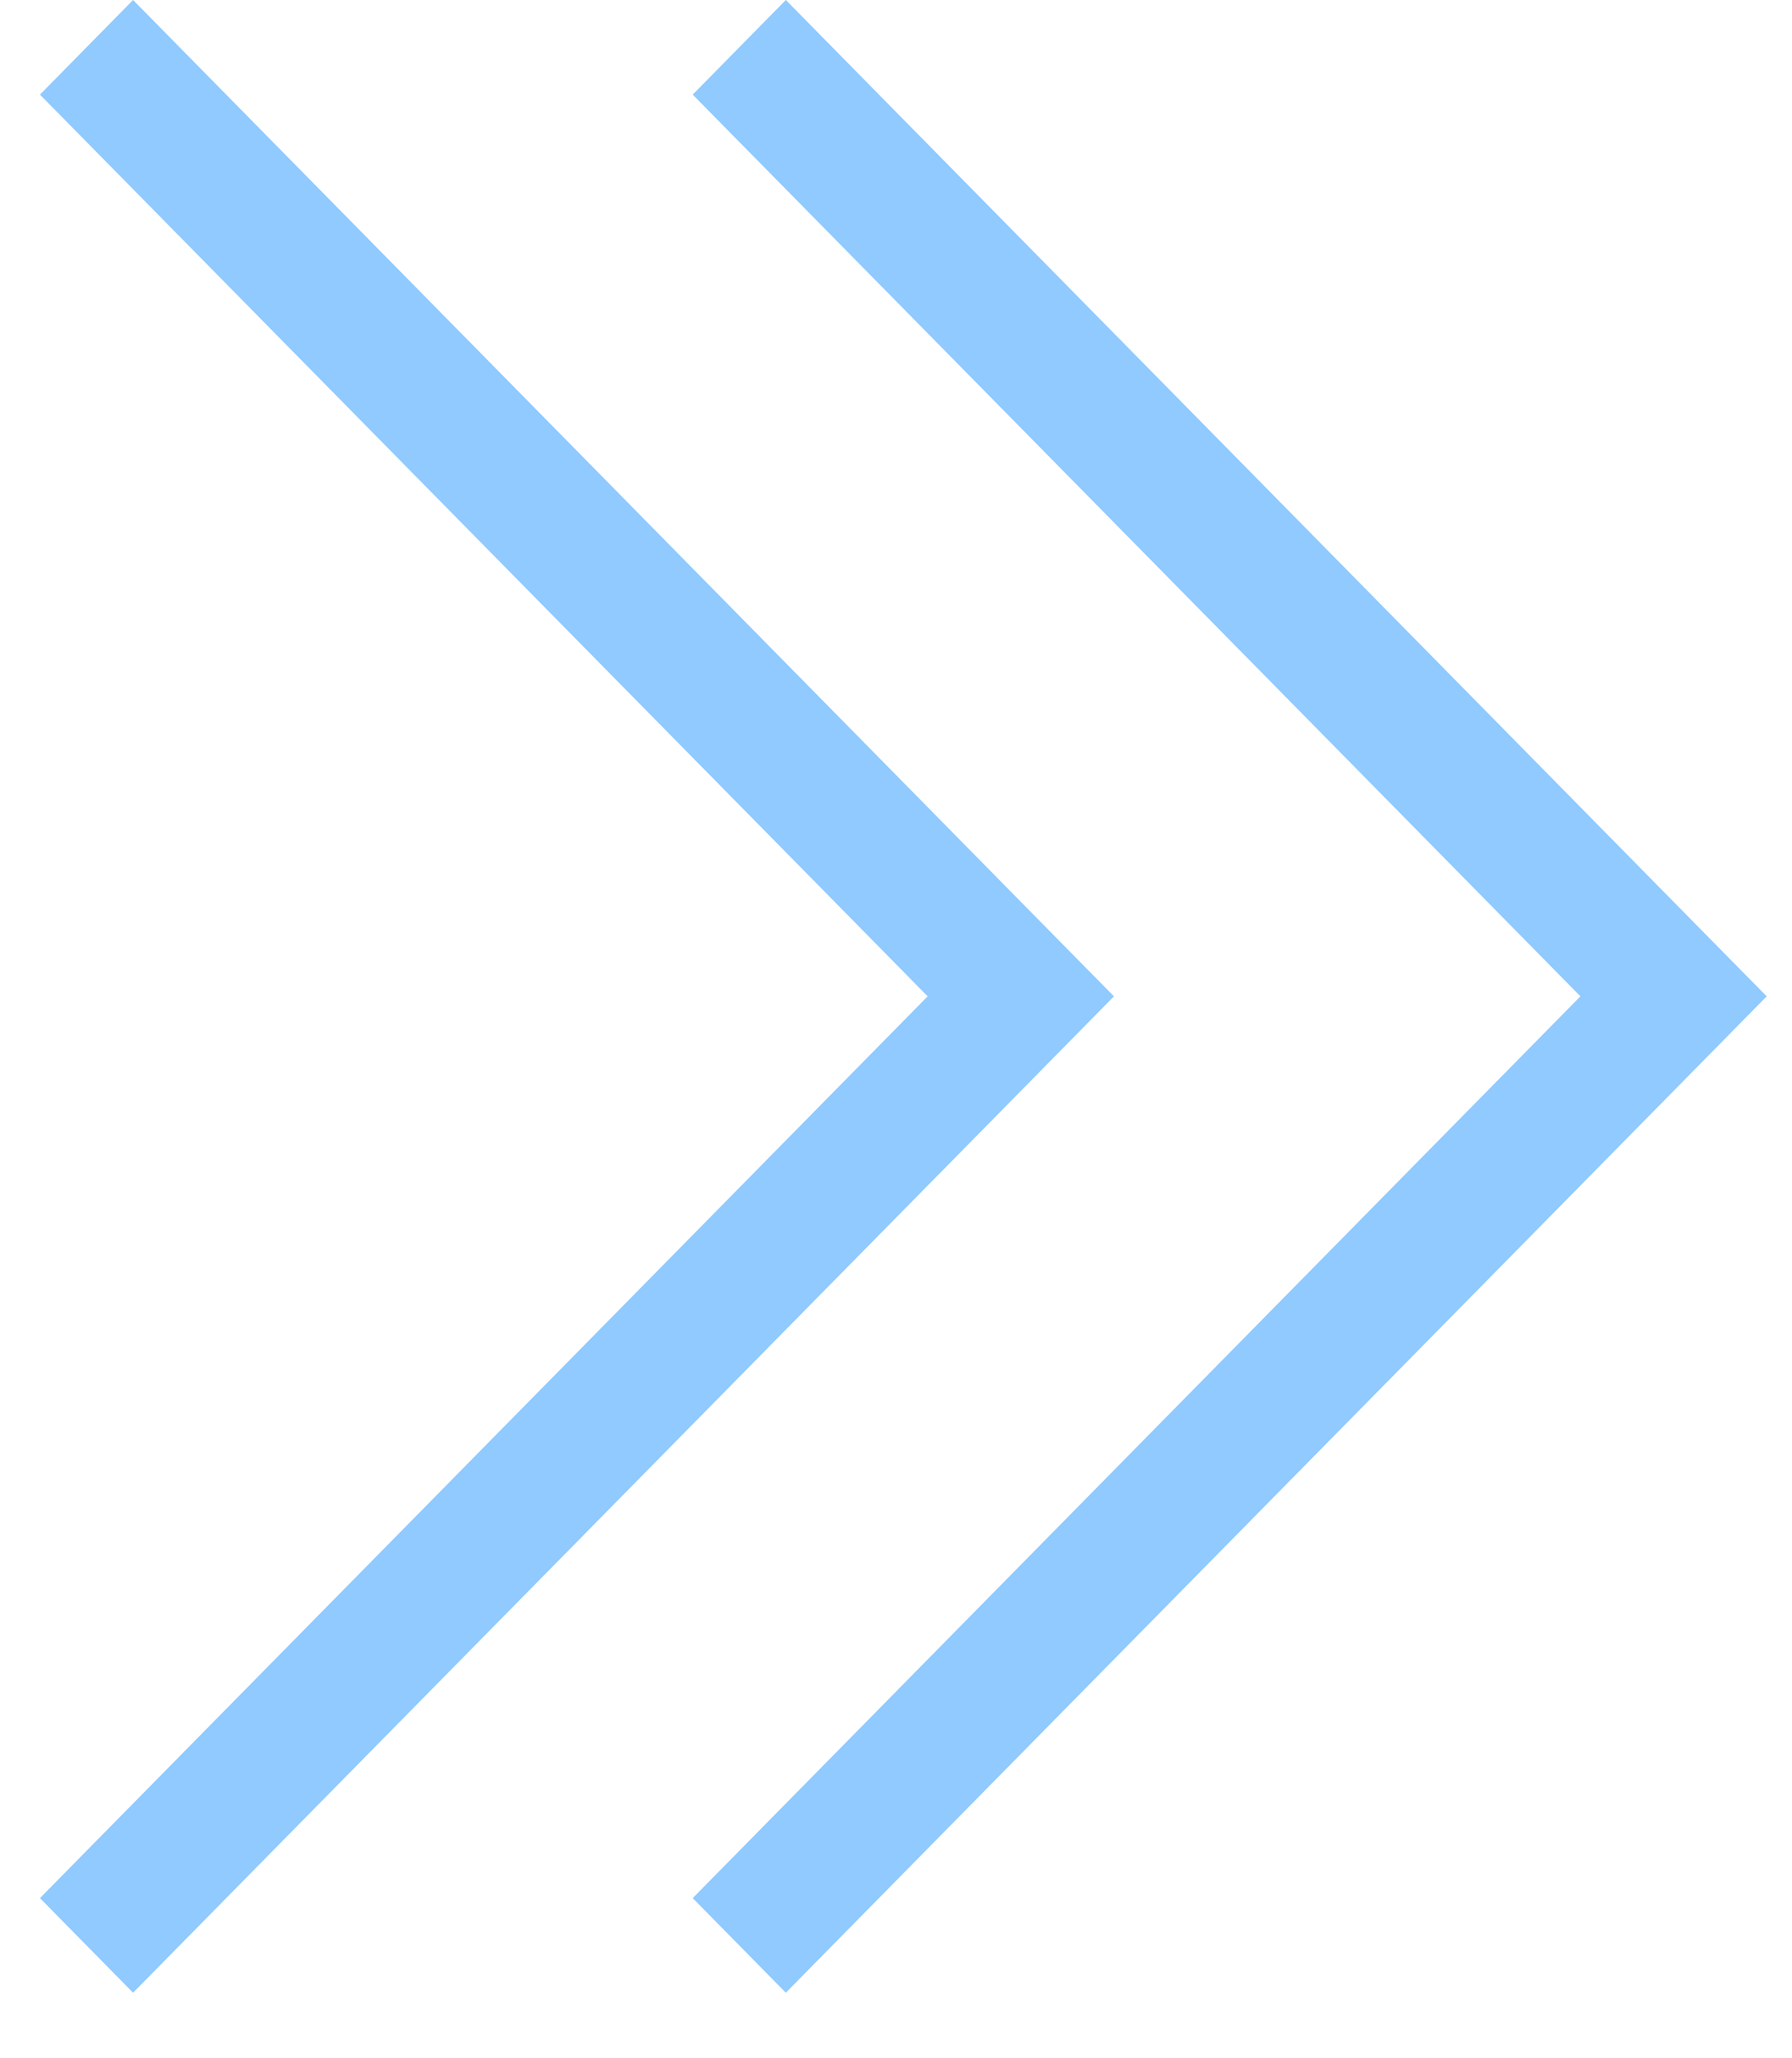 <svg width="27" height="31" viewBox="0 0 27 31" fill="none" xmlns="http://www.w3.org/2000/svg">
    <path fill-rule="evenodd" clip-rule="evenodd" d="M0.602 1.425L13.977 15.006L0.602 28.588L2.005 30.013L16.082 15.719L16.784 15.006L16.082 14.294L2.005 0L0.602 1.425ZM10.437 1.425L23.812 15.006L10.437 28.588L11.84 30.013L25.917 15.719L26.619 15.006L25.917 14.294L11.84 0L10.437 1.425Z" fill="#90CAFF"/>
</svg>
